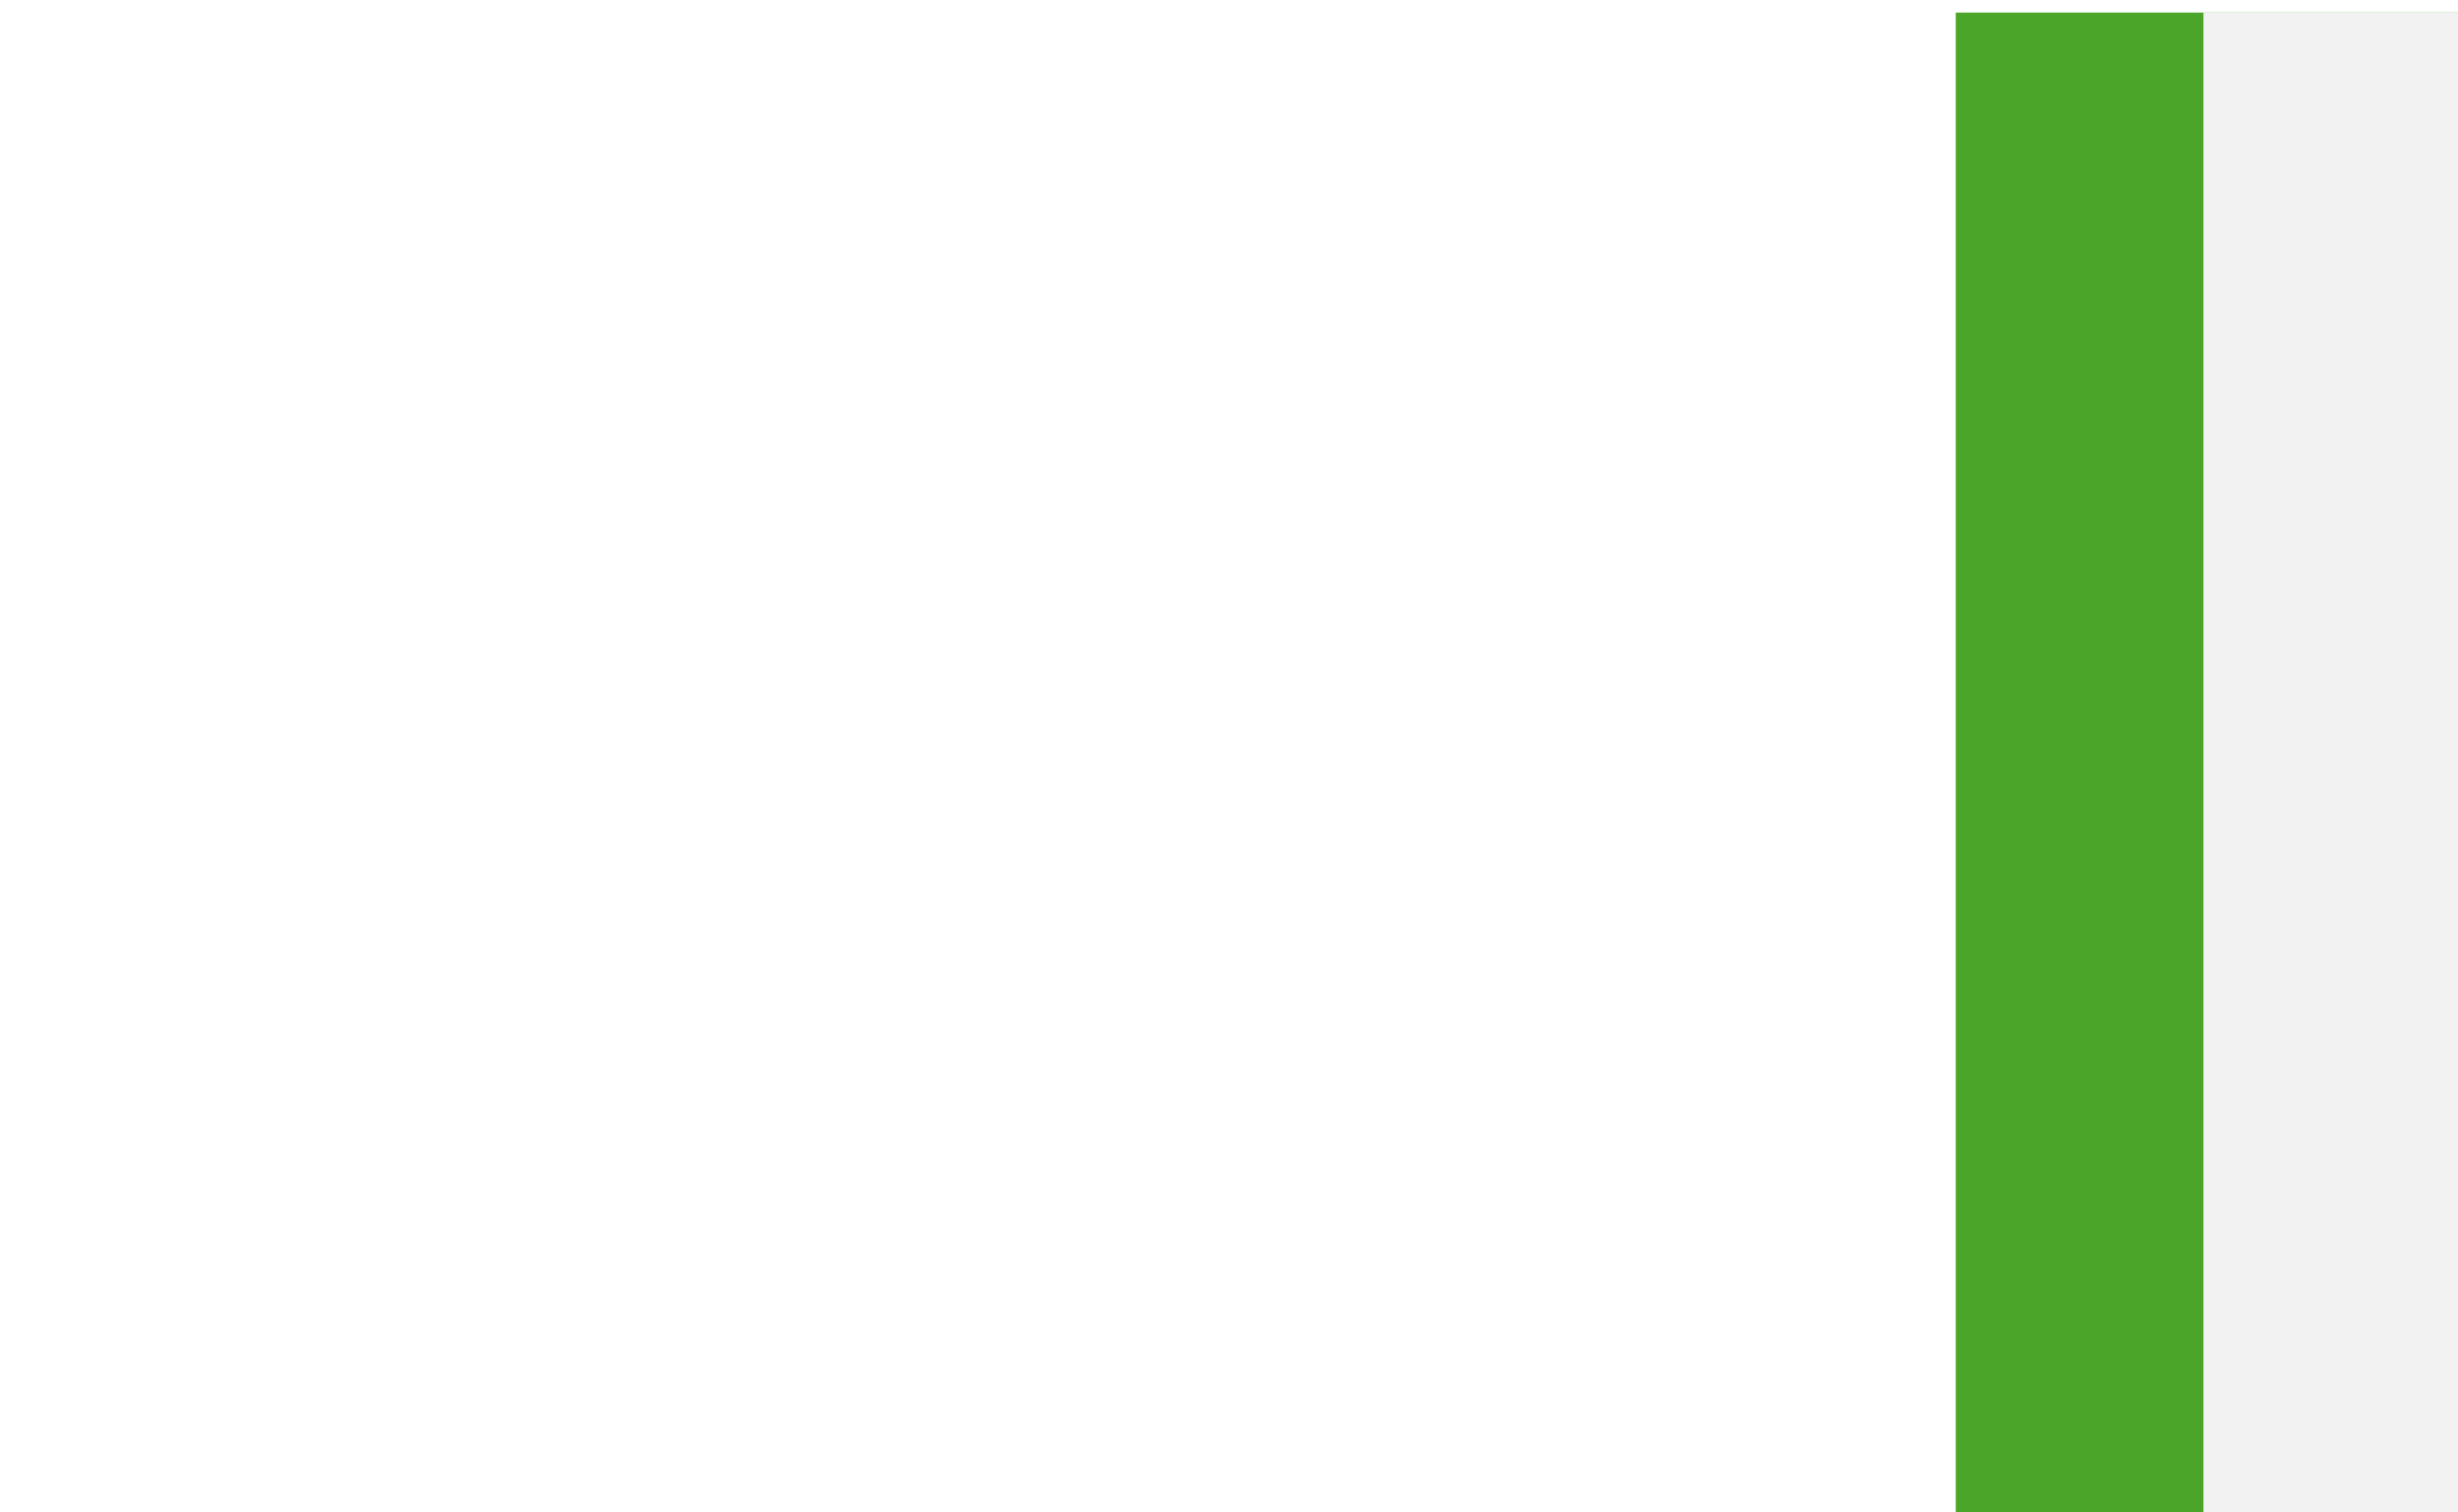 <svg xmlns="http://www.w3.org/2000/svg" xmlns:xlink="http://www.w3.org/1999/xlink" width="1300" height="800" viewBox="0 0 1300 800">
  <defs>
    <style>
      .cls-1 {
        clip-path: url(#clip-motif-ombre-2);
      }

      .cls-2 {
        fill: #4aa528;
      }

      .cls-3 {
        fill: #f2f2f2;
      }

      .cls-4 {
        filter: url(#Rectangle_370);
      }

      .cls-5 {
        filter: url(#Rectangle_369);
      }
    </style>
    <filter id="Rectangle_369" x="965.372" y="-62.352" width="554.592" height="938.592" filterUnits="userSpaceOnUse">
      <feOffset dx="-7" dy="7" input="SourceAlpha"/>
      <feGaussianBlur stdDeviation="23" result="blur"/>
      <feFlood flood-opacity="0.4"/>
      <feComposite operator="in" in2="blur"/>
      <feComposite in="SourceGraphic"/>
    </filter>
    <filter id="Rectangle_370" x="1096.372" y="-62.352" width="766.592" height="938.592" filterUnits="userSpaceOnUse">
      <feOffset dx="-7" dy="7" input="SourceAlpha"/>
      <feGaussianBlur stdDeviation="23" result="blur-2"/>
      <feFlood flood-opacity="0.4"/>
      <feComposite operator="in" in2="blur-2"/>
      <feComposite in="SourceGraphic"/>
    </filter>
    <clipPath id="clip-motif-ombre-2">
      <rect width="1300" height="800"/>
    </clipPath>
  </defs>
  <g id="motif-ombre-2" class="cls-1">
    <g class="cls-5" transform="matrix(1, 0, 0, 1, 0, 0)">
      <rect id="Rectangle_369-2" data-name="Rectangle 369" class="cls-2" width="416.592" height="800.592" transform="translate(1041.37 -0.35)"/>
    </g>
    <g class="cls-4" transform="matrix(1, 0, 0, 1, 0, 0)">
      <rect id="Rectangle_370-2" data-name="Rectangle 370" class="cls-3" width="628.592" height="800.592" transform="translate(1172.37 -0.35)"/>
    </g>
  </g>
</svg>
